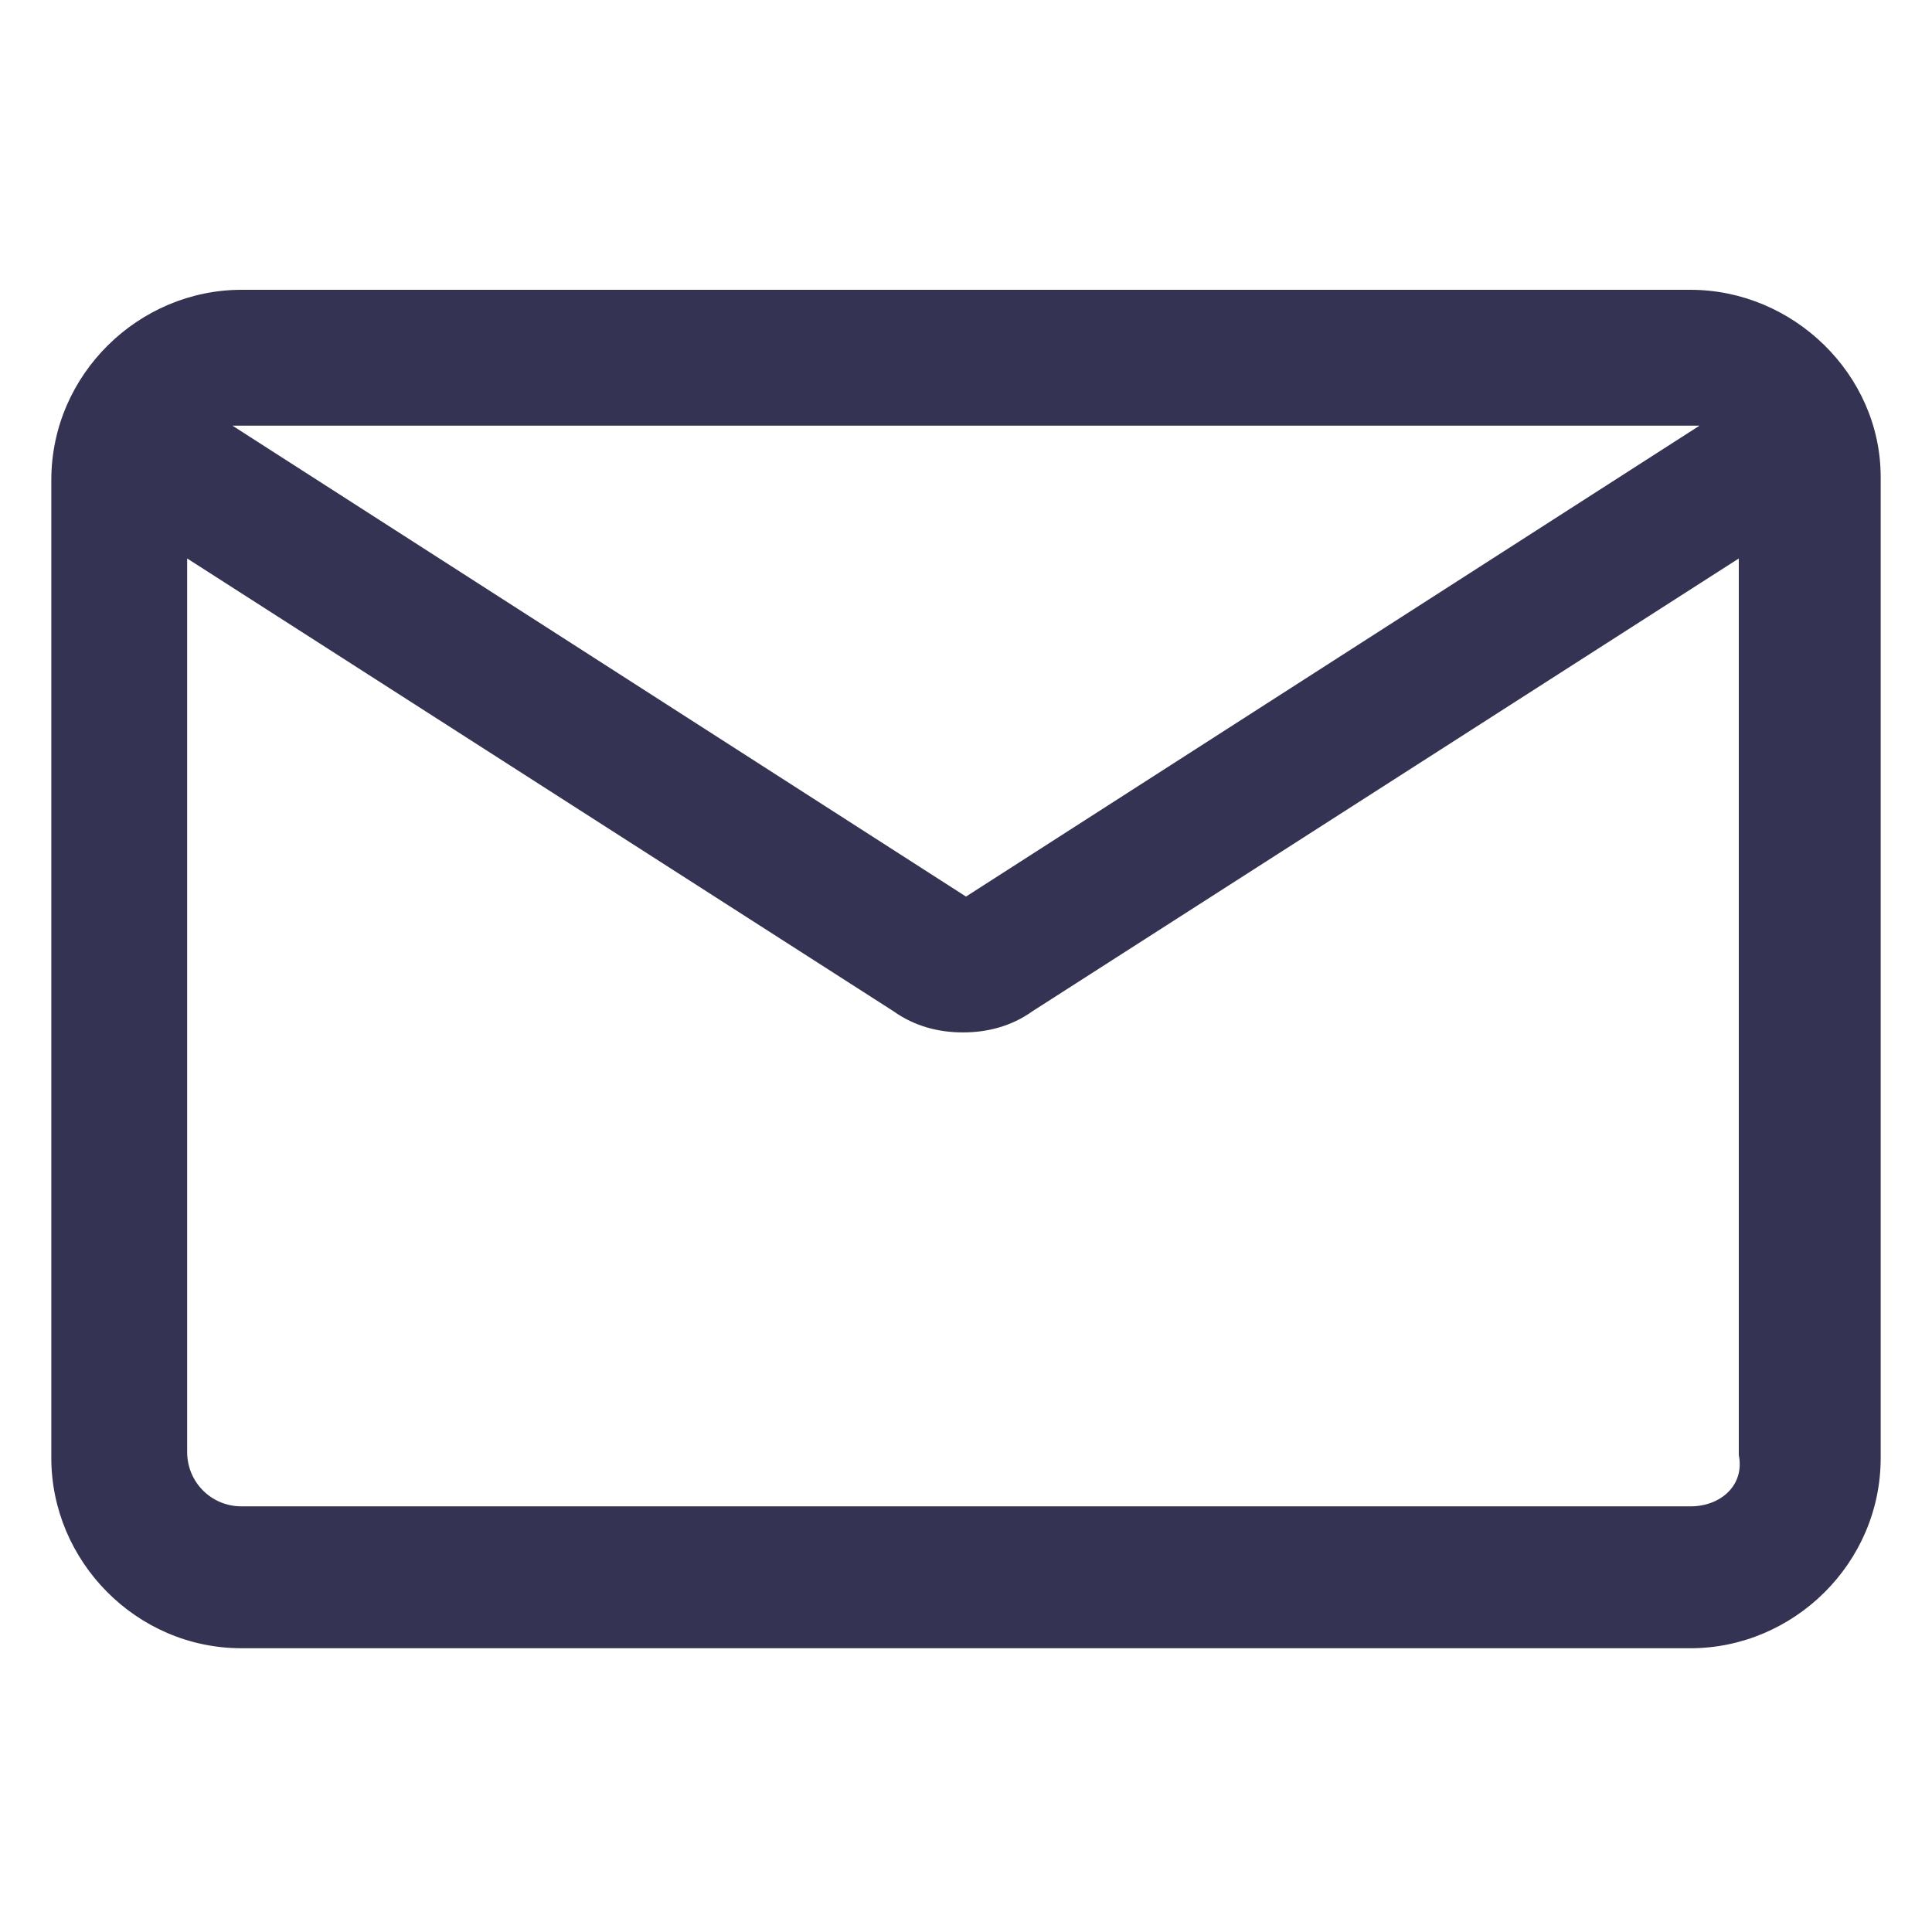 <?xml version="1.0" encoding="UTF-8"?>
<!-- Generator: Adobe Illustrator 22.0.0, SVG Export Plug-In . SVG Version: 6.00 Build 0)  -->
<svg fill="#353353" width="52" height="52" version="1.1" id="lni_lni-envelope" xmlns="http://www.w3.org/2000/svg" xmlns:xlink="http://www.w3.org/1999/xlink" x="0px" y="0px" viewBox="0 0 64 64" style="enable-background:new 0 0 64 64;" xml:space="preserve">
<path d="M56,9.6H8c-3.4,0-6.3,2.8-6.3,6.3v32.4c0,3.4,2.8,6.3,6.3,6.3h48c3.4,0,6.3-2.8,6.3-6.3V15.8C62.3,12.4,59.4,9.6,56,9.6z   M56,14.1c0.1,0,0.2,0,0.3,0L32,29.7L7.7,14.1c0.1,0,0.2,0,0.3,0H56z M56,49.9H8c-1,0-1.8-0.8-1.8-1.8V18.5l23.4,15  c0.7,0.5,1.5,0.7,2.3,0.7c0.8,0,1.6-0.2,2.3-0.7l23.4-15v29.7C57.8,49.2,57,49.9,56,49.9z"/>
</svg>